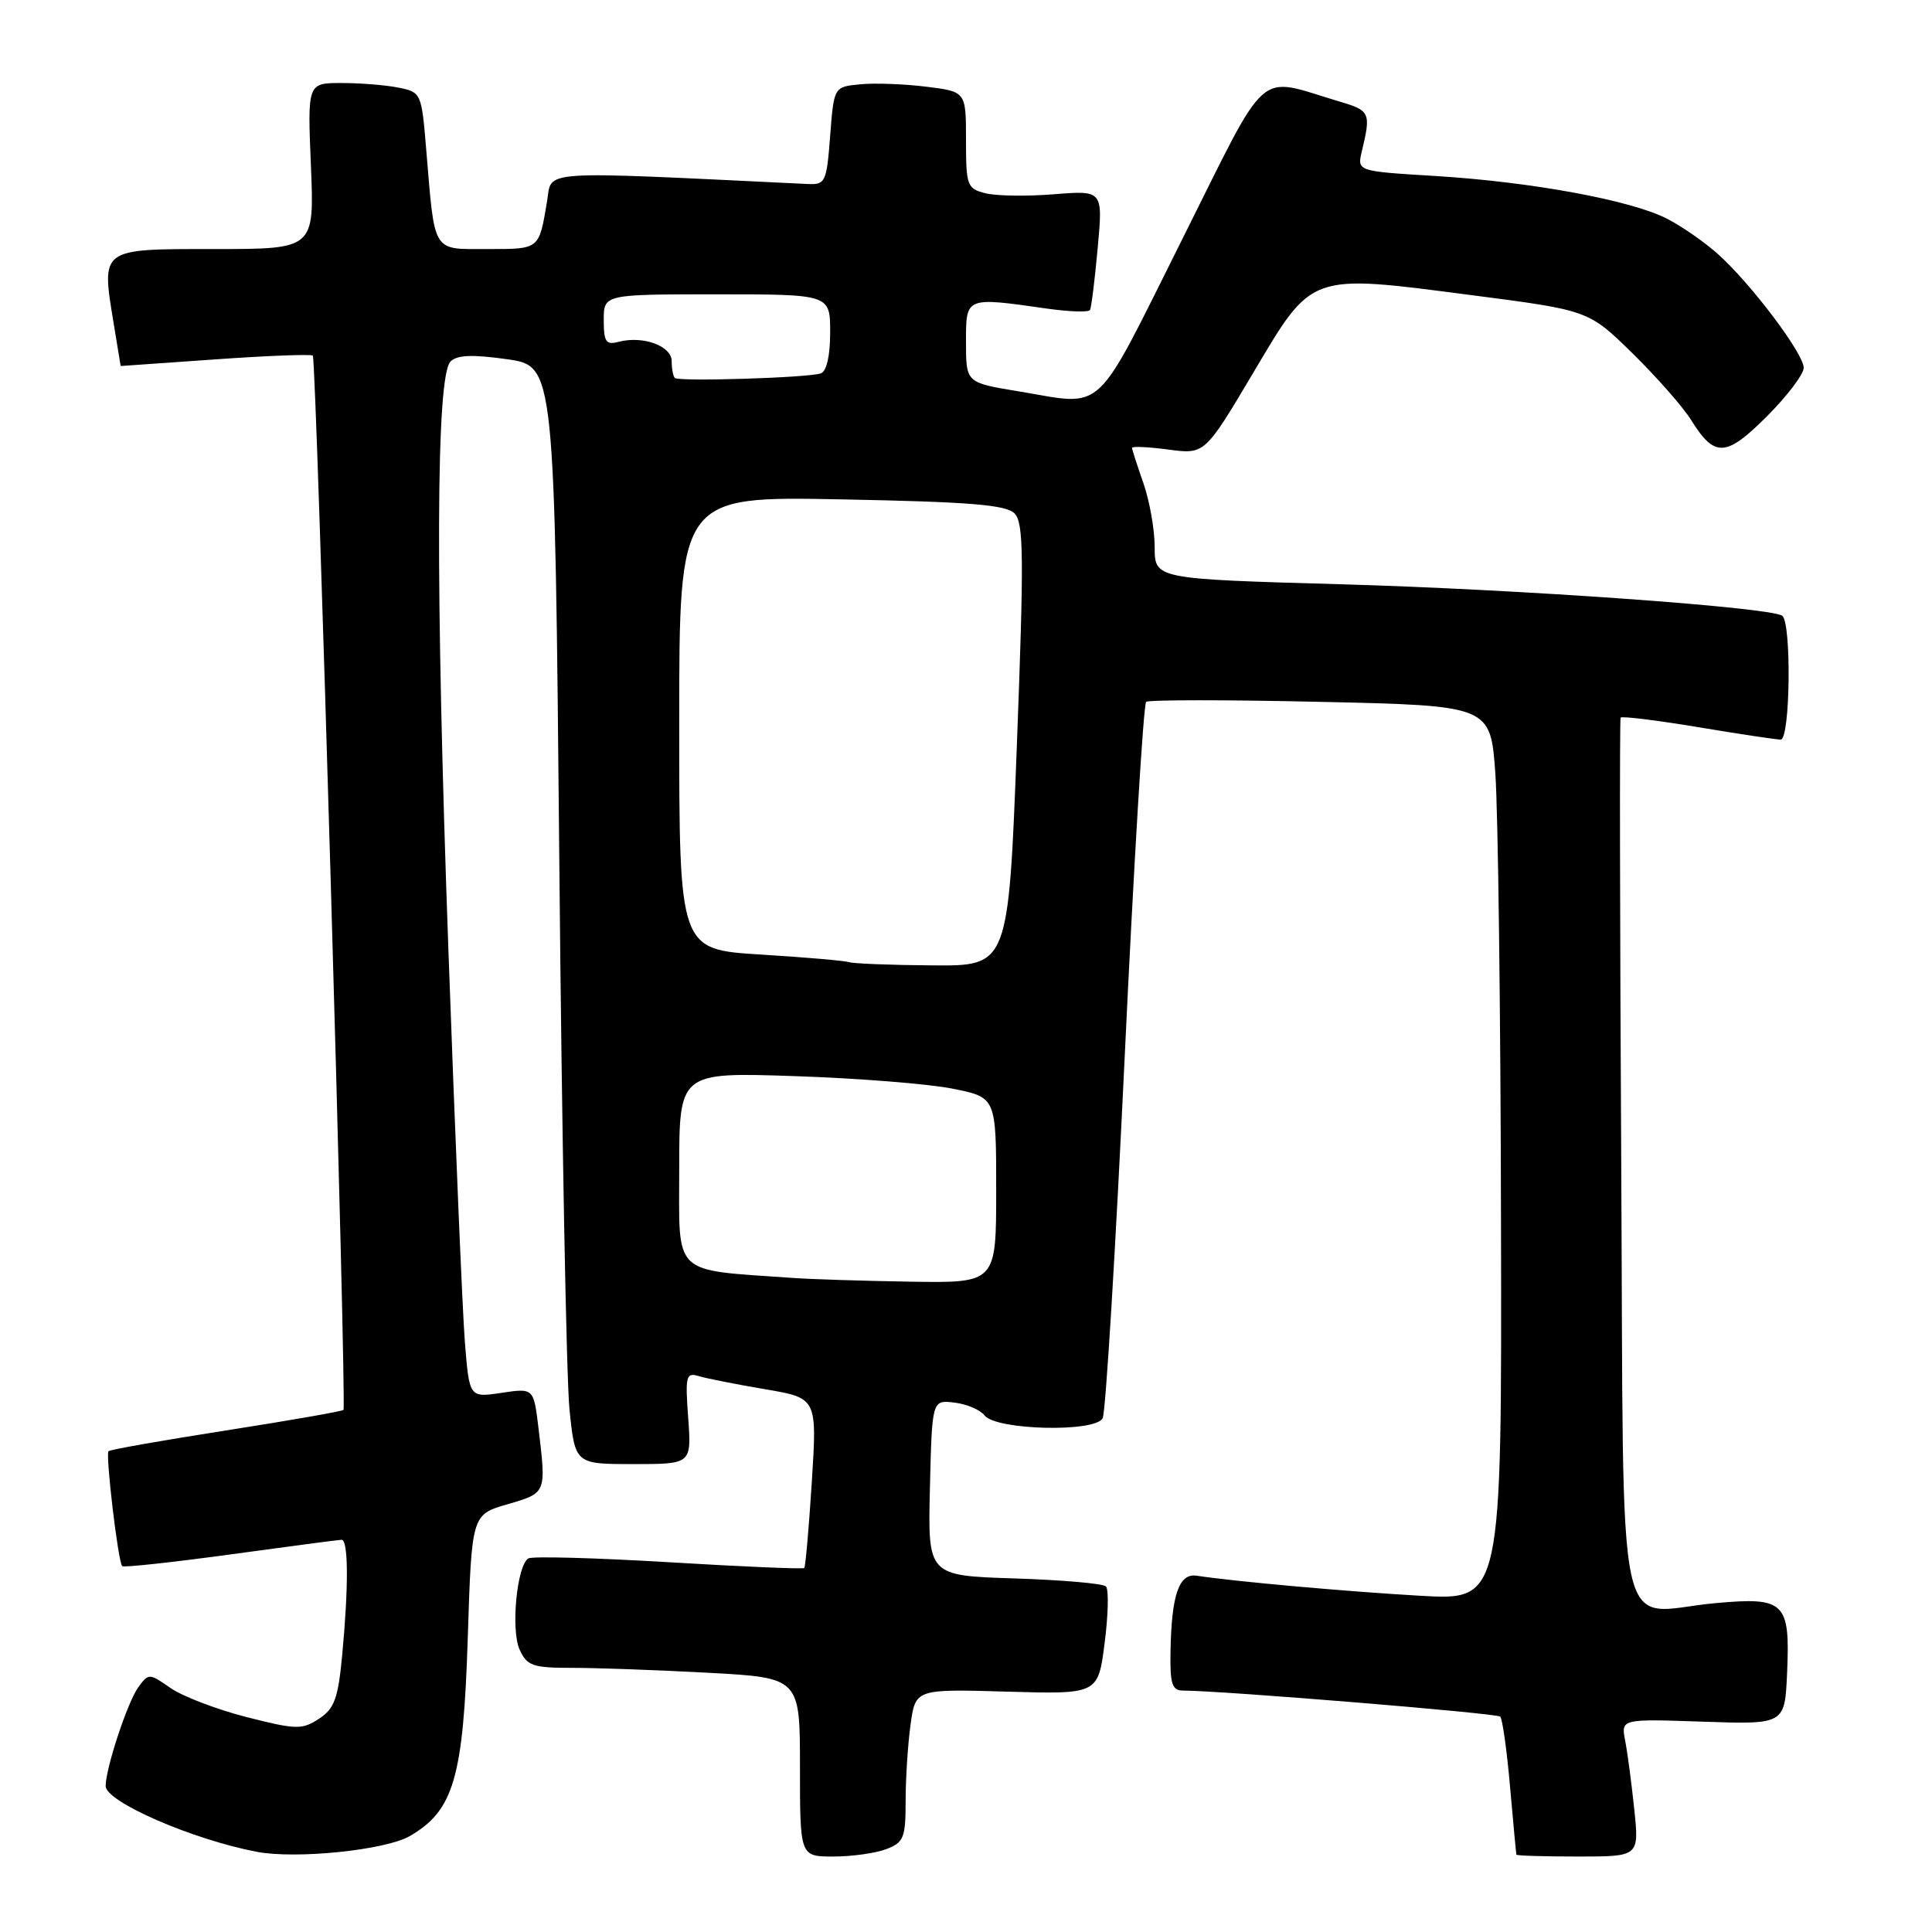 <?xml version="1.0" encoding="UTF-8" standalone="no"?>
<!DOCTYPE svg PUBLIC "-//W3C//DTD SVG 1.1//EN" "http://www.w3.org/Graphics/SVG/1.1/DTD/svg11.dtd" >
<svg xmlns="http://www.w3.org/2000/svg" xmlns:xlink="http://www.w3.org/1999/xlink" version="1.1" viewBox="0 0 256 256">
 <g >
 <path fill="currentColor"
d=" M 54.28 243.30 C 60.11 239.94 61.39 235.58 61.98 217.10 C 62.50 200.70 62.50 200.70 67.25 199.32 C 72.43 197.81 72.39 197.91 71.35 189.21 C 70.71 183.92 70.71 183.92 66.45 184.56 C 62.19 185.20 62.19 185.20 61.60 177.85 C 61.28 173.81 60.30 150.48 59.42 126.00 C 57.67 77.14 57.77 49.82 59.70 47.90 C 60.57 47.03 62.60 46.95 67.20 47.60 C 73.50 48.50 73.50 48.50 74.11 114.00 C 74.44 150.03 75.05 182.76 75.46 186.75 C 76.20 194.00 76.20 194.00 83.92 194.00 C 91.63 194.00 91.63 194.00 91.19 187.89 C 90.78 182.28 90.90 181.83 92.62 182.35 C 93.65 182.66 97.60 183.44 101.38 184.08 C 108.27 185.25 108.27 185.25 107.57 196.36 C 107.18 202.47 106.73 207.60 106.57 207.77 C 106.40 207.93 98.31 207.59 88.58 207.00 C 78.85 206.42 70.49 206.19 70.01 206.50 C 68.48 207.44 67.67 215.97 68.85 218.58 C 69.84 220.74 70.59 221.00 75.82 221.00 C 79.05 221.00 87.16 221.29 93.84 221.65 C 106.00 222.31 106.00 222.31 106.00 234.15 C 106.00 246.00 106.00 246.00 110.43 246.00 C 112.87 246.00 116.02 245.56 117.43 245.02 C 119.75 244.14 120.00 243.52 120.00 238.66 C 120.00 235.70 120.29 231.15 120.65 228.54 C 121.30 223.80 121.30 223.80 133.40 224.15 C 145.50 224.50 145.50 224.50 146.37 217.71 C 146.85 213.97 146.93 210.60 146.54 210.21 C 146.16 209.82 140.69 209.35 134.39 209.15 C 122.94 208.78 122.94 208.78 123.22 197.14 C 123.50 185.50 123.50 185.50 126.46 185.85 C 128.09 186.04 129.89 186.81 130.46 187.55 C 131.98 189.51 145.13 189.83 146.11 187.92 C 146.51 187.14 147.82 165.57 149.03 140.00 C 150.24 114.42 151.52 93.28 151.87 93.00 C 152.21 92.72 162.62 92.72 175.00 93.00 C 197.50 93.50 197.50 93.50 198.14 102.50 C 198.50 107.45 198.84 134.13 198.89 161.78 C 199.00 212.06 199.00 212.06 188.25 211.45 C 178.60 210.90 163.69 209.57 158.57 208.79 C 156.23 208.44 155.24 211.26 155.10 218.75 C 155.02 223.12 155.29 224.00 156.75 224.01 C 162.06 224.03 198.34 227.01 198.79 227.46 C 199.08 227.75 199.67 231.93 200.09 236.75 C 200.51 241.56 200.89 245.61 200.93 245.75 C 200.97 245.89 204.64 246.00 209.10 246.00 C 217.20 246.00 217.20 246.00 216.55 239.75 C 216.19 236.31 215.65 232.21 215.34 230.63 C 214.79 227.76 214.79 227.76 225.64 228.13 C 236.50 228.50 236.50 228.50 236.80 221.66 C 237.21 212.28 236.50 211.59 227.35 212.42 C 213.76 213.65 215.20 220.40 214.82 153.66 C 214.64 121.67 214.60 95.32 214.74 95.09 C 214.87 94.87 219.46 95.43 224.94 96.34 C 230.42 97.26 235.38 98.00 235.95 98.00 C 237.23 98.00 237.40 82.37 236.14 81.58 C 234.28 80.44 201.28 78.09 177.75 77.42 C 153.00 76.72 153.00 76.72 153.00 72.49 C 153.00 70.16 152.32 66.34 151.50 64.00 C 150.68 61.66 150.00 59.56 150.00 59.34 C 150.00 59.12 152.17 59.22 154.82 59.57 C 159.64 60.21 159.64 60.21 166.07 49.38 C 173.97 36.08 173.37 36.30 195.00 39.11 C 210.50 41.12 210.50 41.12 216.31 46.81 C 219.50 49.94 223.00 53.92 224.08 55.65 C 227.20 60.67 228.69 60.60 234.13 55.16 C 236.81 52.48 239.00 49.59 239.00 48.73 C 239.00 46.86 232.02 37.59 227.65 33.68 C 225.92 32.12 222.90 30.02 220.93 29.00 C 216.21 26.55 202.97 24.10 190.18 23.32 C 179.83 22.69 179.83 22.69 180.44 20.09 C 181.68 14.92 181.56 14.66 177.48 13.45 C 166.28 10.14 168.36 8.30 156.54 31.93 C 144.78 55.43 146.57 53.77 134.94 51.85 C 128.00 50.71 128.00 50.71 128.00 45.35 C 128.00 39.29 127.86 39.34 138.80 40.90 C 141.71 41.31 144.24 41.39 144.43 41.08 C 144.61 40.76 145.07 37.06 145.45 32.86 C 146.15 25.22 146.15 25.22 139.66 25.74 C 136.09 26.03 132.01 25.97 130.59 25.61 C 128.14 25.00 128.00 24.61 128.00 18.55 C 128.00 12.14 128.00 12.14 122.75 11.49 C 119.86 11.13 115.92 10.98 114.00 11.17 C 110.50 11.50 110.50 11.50 110.00 18.00 C 109.53 24.17 109.37 24.49 107.00 24.38 C 70.74 22.64 73.18 22.48 72.49 26.66 C 71.41 33.10 71.54 33.00 64.61 33.00 C 57.19 33.00 57.64 33.72 56.48 19.86 C 55.86 12.33 55.81 12.21 52.80 11.61 C 51.12 11.27 47.72 11.00 45.25 11.00 C 40.74 11.00 40.74 11.00 41.20 22.00 C 41.65 33.00 41.65 33.00 28.44 33.00 C 13.19 33.00 13.42 32.83 15.06 42.85 C 15.57 45.96 15.99 48.50 15.99 48.50 C 16.00 48.50 21.64 48.10 28.53 47.62 C 35.43 47.13 41.24 46.91 41.45 47.12 C 41.93 47.60 45.96 186.37 45.51 186.82 C 45.33 187.01 38.33 188.23 29.96 189.54 C 21.59 190.85 14.58 192.08 14.38 192.29 C 13.96 192.71 15.65 206.99 16.19 207.52 C 16.39 207.72 22.84 207.02 30.52 205.97 C 38.21 204.92 44.84 204.04 45.25 204.03 C 46.17 203.99 46.20 210.20 45.34 219.33 C 44.80 225.07 44.31 226.41 42.26 227.75 C 40.02 229.21 39.26 229.20 32.66 227.52 C 28.72 226.51 24.20 224.78 22.61 223.68 C 19.78 221.70 19.69 221.70 18.33 223.56 C 16.91 225.50 14.00 234.31 14.00 236.66 C 14.00 238.74 25.45 243.73 34.00 245.37 C 39.21 246.37 51.03 245.16 54.28 243.30 Z  M 105.00 169.33 C 88.90 168.19 90.00 169.24 90.00 154.97 C 90.00 142.08 90.00 142.08 105.25 142.59 C 113.64 142.87 123.09 143.62 126.25 144.26 C 132.00 145.41 132.00 145.41 132.00 157.71 C 132.00 170.00 132.00 170.00 120.75 169.83 C 114.56 169.73 107.47 169.51 105.00 169.33 Z  M 112.50 127.49 C 111.95 127.30 106.66 126.84 100.75 126.48 C 90.00 125.81 90.00 125.81 90.00 95.78 C 90.00 65.75 90.00 65.75 111.51 66.17 C 128.61 66.50 133.31 66.89 134.44 68.04 C 135.65 69.29 135.69 73.77 134.74 98.75 C 133.62 128.00 133.62 128.00 123.56 127.92 C 118.03 127.88 113.05 127.68 112.50 127.49 Z  M 89.42 50.08 C 89.19 49.85 89.00 48.85 89.00 47.85 C 89.00 45.84 85.20 44.45 81.98 45.29 C 80.29 45.74 80.00 45.31 80.00 42.41 C 80.00 39.00 80.00 39.00 95.00 39.00 C 110.00 39.00 110.00 39.00 110.00 44.03 C 110.00 47.17 109.53 49.22 108.75 49.48 C 107.00 50.06 89.92 50.59 89.42 50.08 Z "/>
</g>
</svg>